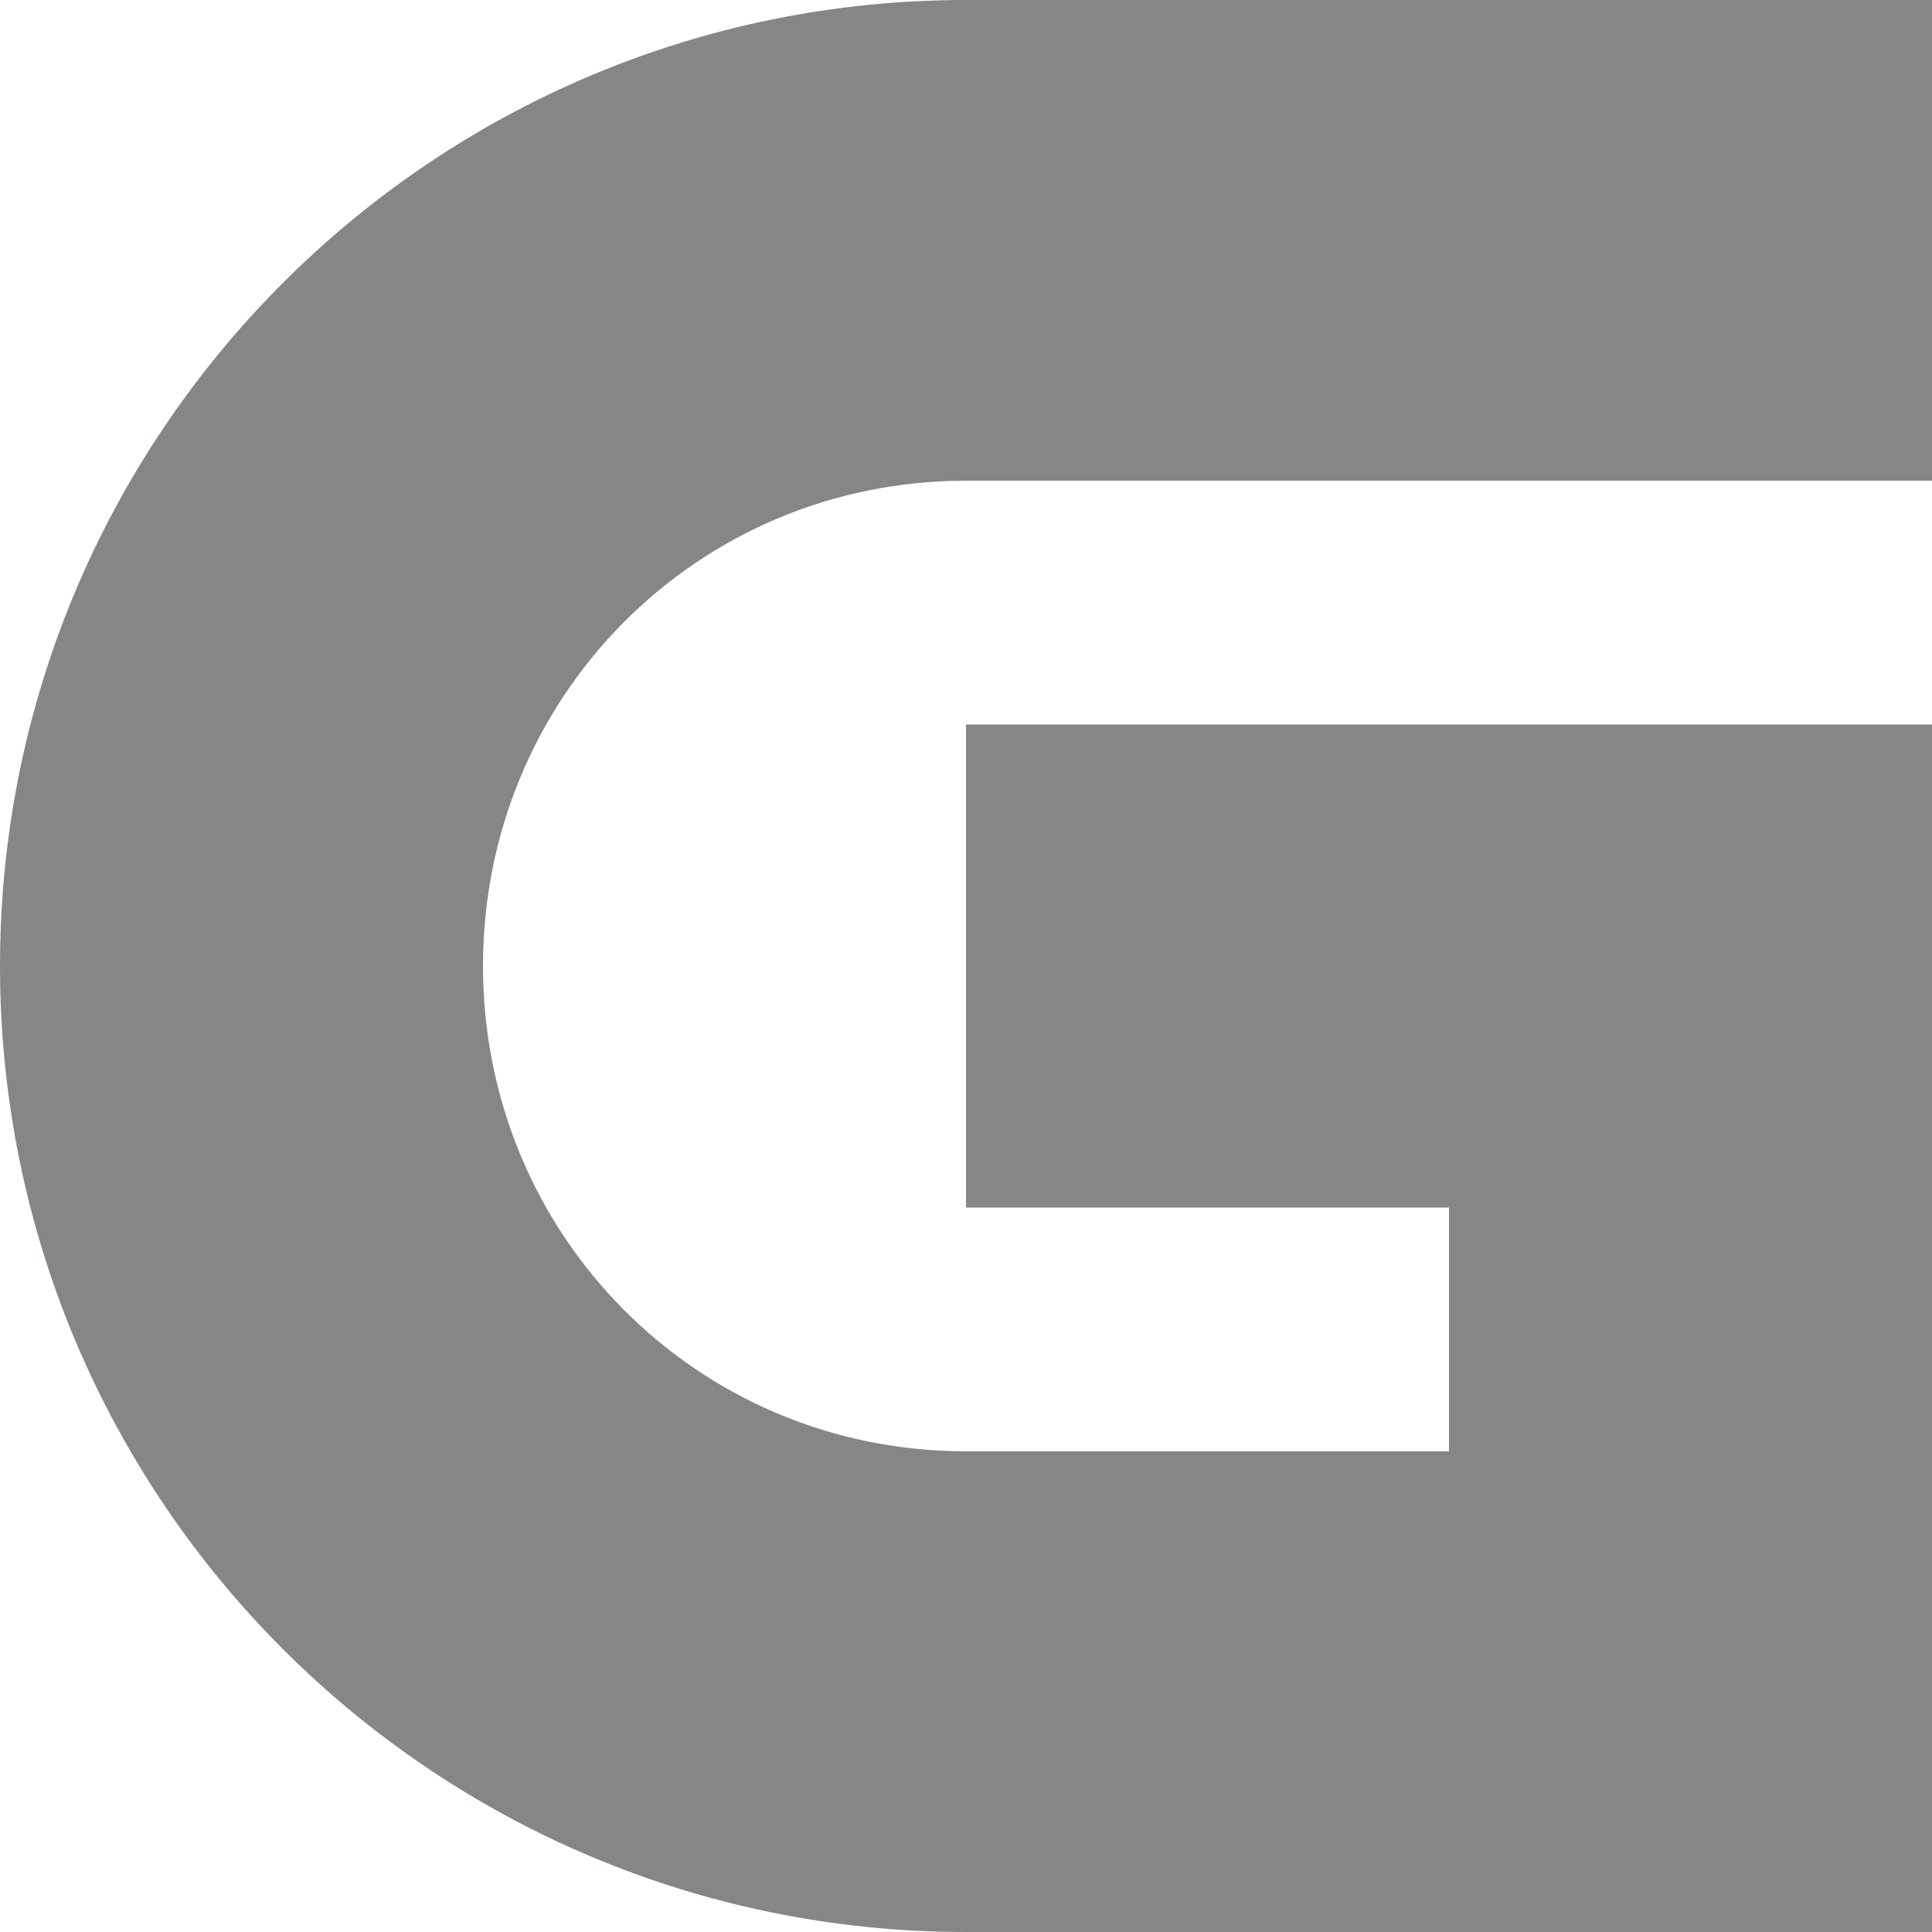 <?xml version="1.0" encoding="UTF-8"?>
<!DOCTYPE svg PUBLIC "-//W3C//DTD SVG 1.0//EN" "http://www.w3.org/TR/2001/REC-SVG-20010904/DTD/svg10.dtd">
<!-- Creator: CorelDRAW X8 -->
<svg xmlns="http://www.w3.org/2000/svg" xml:space="preserve" width="100%" height="100%" version="1.0" style="shape-rendering:geometricPrecision; text-rendering:geometricPrecision; image-rendering:optimizeQuality; fill-rule:evenodd; clip-rule:evenodd"
viewBox="0 0 840 840"
 xmlns:xlink="http://www.w3.org/1999/xlink">
 <defs>
  <style type="text/css">
   <![CDATA[
    .fil0 {fill:#848688}
   ]]>
  </style>
 </defs>
 <g id="Layer_x0020_1">
  <path class="fil0" d="M420 840c-232,0 -420,-188 -420,-420 0,-232 188,-420 420,-420l420 0 0 209 -420 0c-117,0 -210,94 -210,211 0,117 93,211 210,211l210 0 0 -106 -210 0 0 -210 420 0 0 0 0 0 0 316 0 104 0 105 -420 0z"/>
 </g>
</svg>
